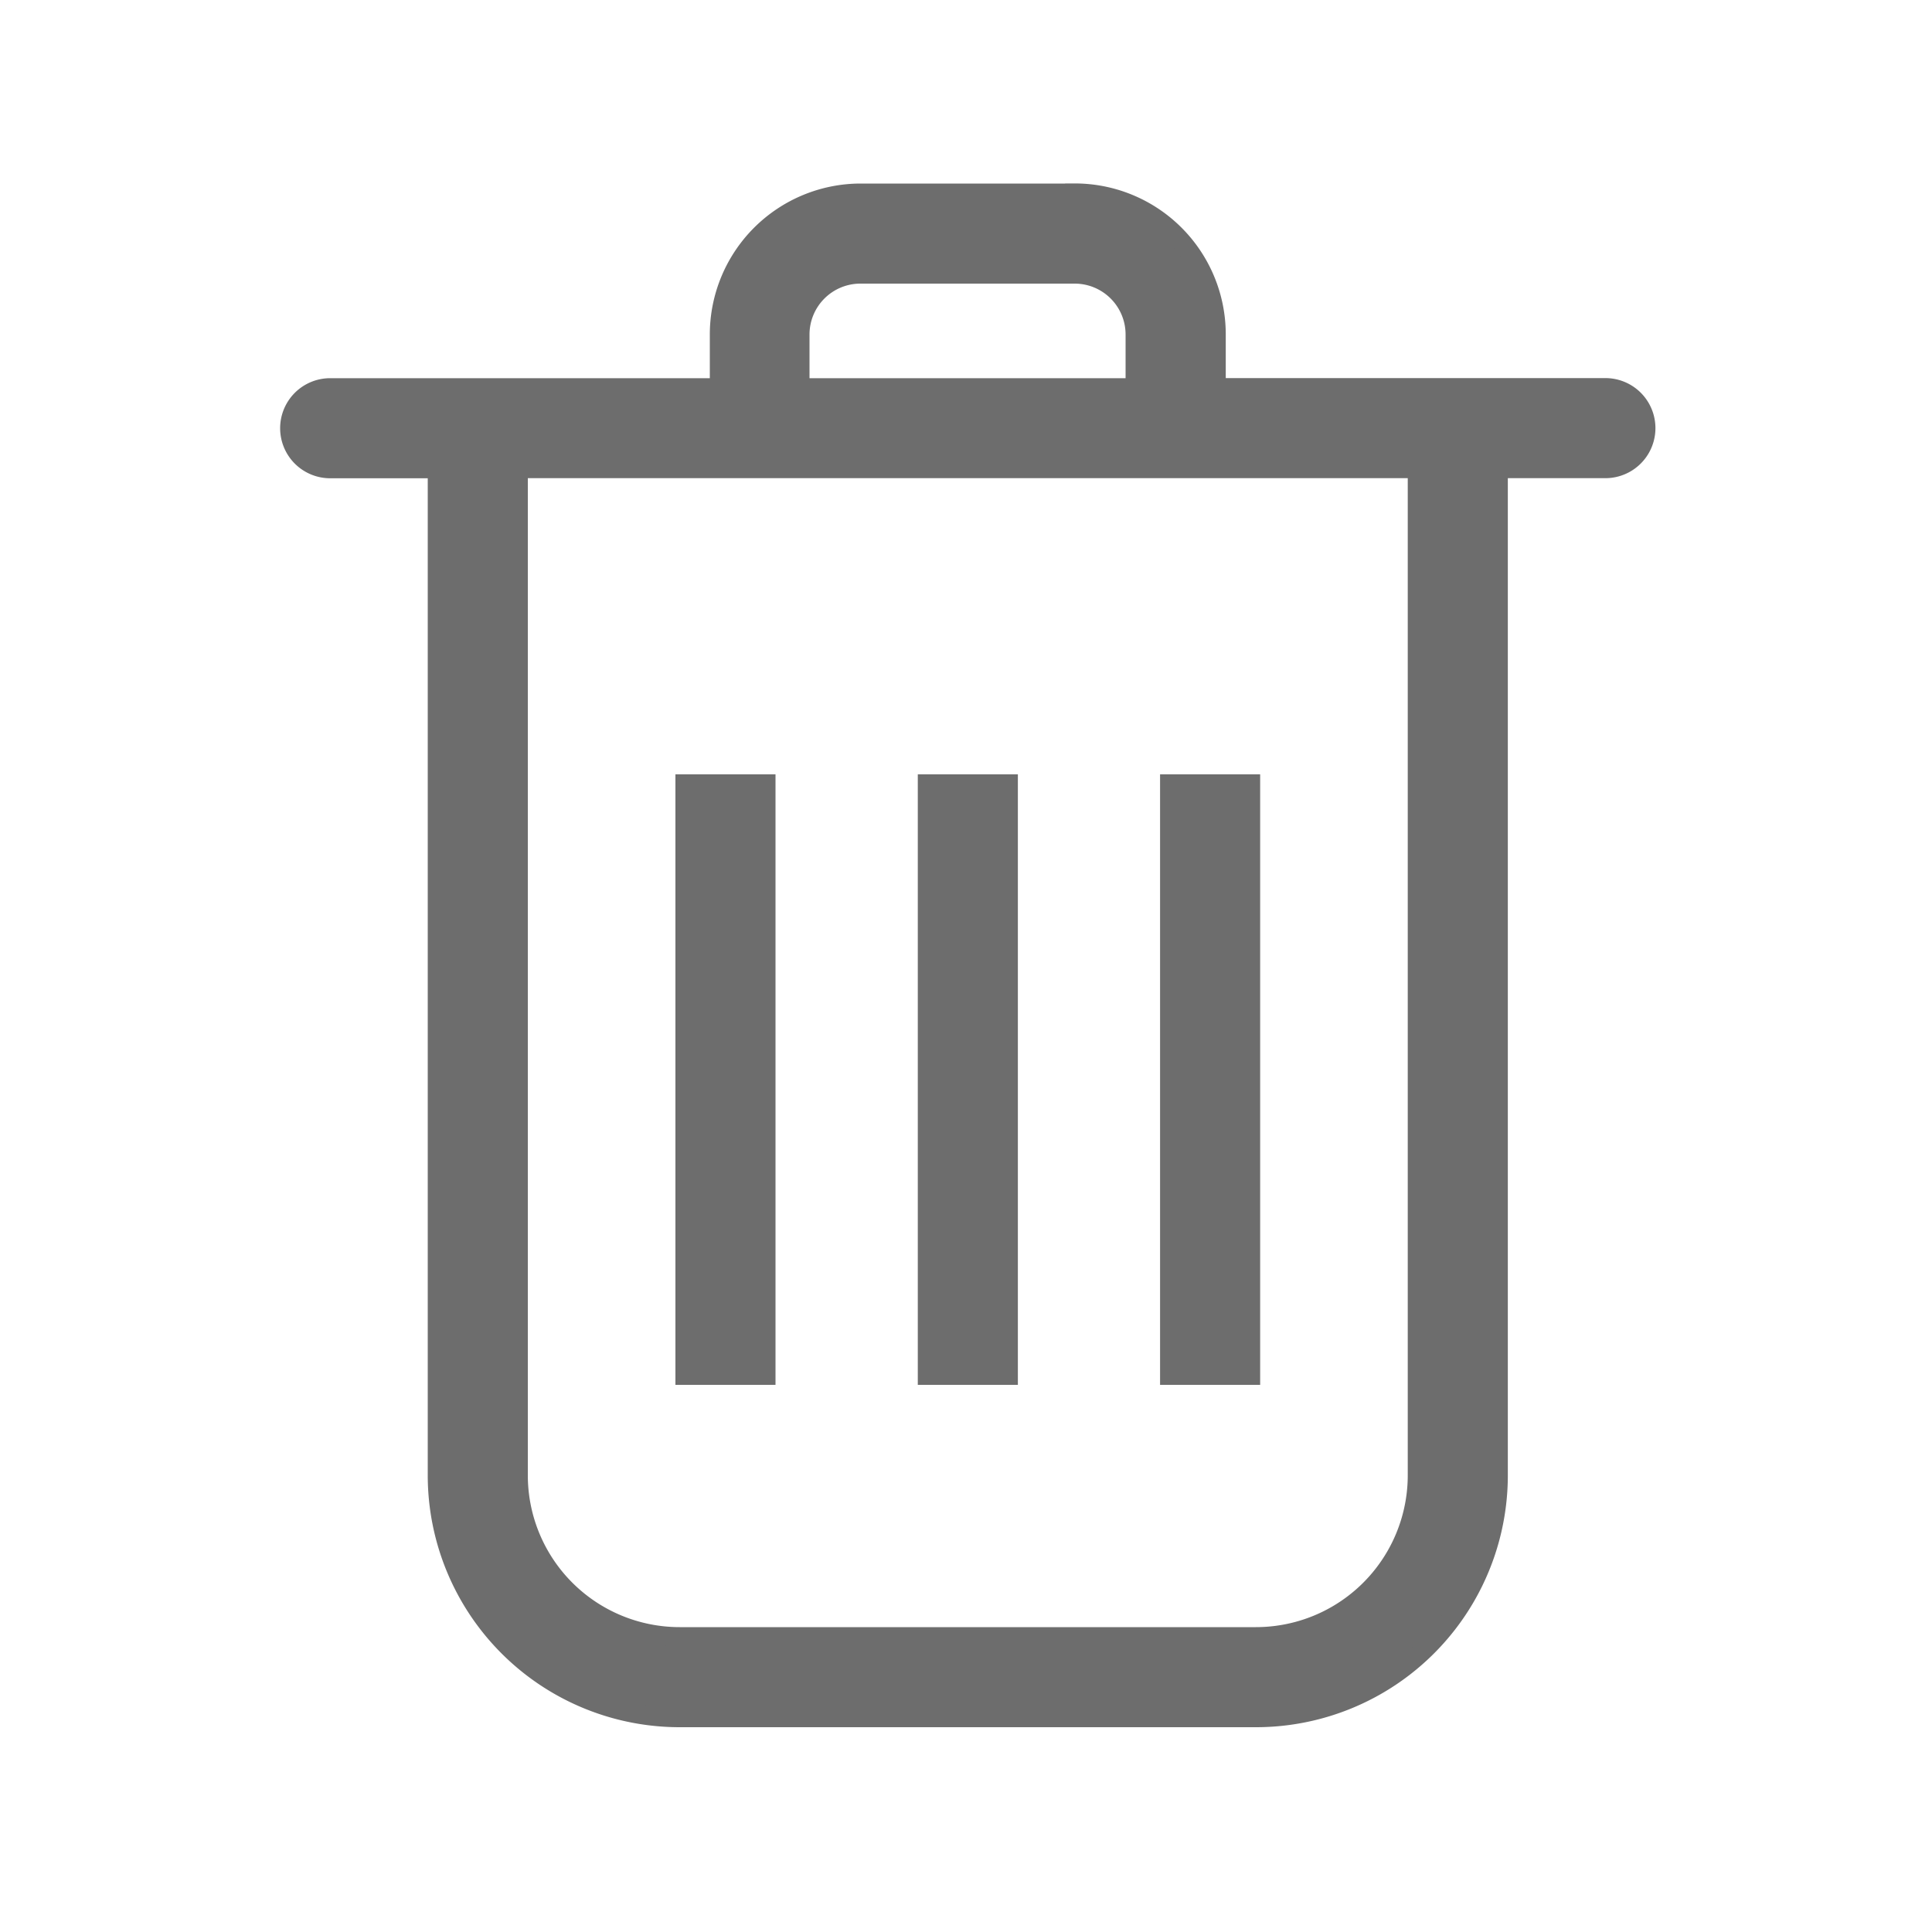 <svg data-name="Component 125 – 17" xmlns="http://www.w3.org/2000/svg" width="20" height="20" viewBox="0 0 20 20">
    <path data-name="Rectangle 943" transform="translate(9.601 8.116)" style="fill:#6d6d6d;stroke:#6d6d6d;stroke-width:.2px" d="M0 0h.836v6.12H0z"/>
    <path data-name="Path 1073" d="M24.546 12.25h-2.215a1.463 1.463 0 0 0-1.463 1.463v.552h-4.03a.418.418 0 0 0 0 .836h1.11v10.421a2.508 2.508 0 0 0 2.508 2.508h5.965a2.508 2.508 0 0 0 2.508-2.508V15.1h1.11a.418.418 0 1 0 0-.836h-4.03v-.552a1.463 1.463 0 0 0-1.463-1.463zM21.7 13.713a.627.627 0 0 1 .627-.627h2.218a.627.627 0 0 1 .627.627v.552H21.7zm6.393 1.387v10.422a1.672 1.672 0 0 1-1.672 1.672h-5.965a1.672 1.672 0 0 1-1.672-1.672V15.1z" style="fill:#6d6d6d;stroke:#6d6d6d;stroke-width:.2px" transform="translate(-13.42 -10.25)"/>
    <path data-name="Rectangle 944" transform="translate(7.092 8.116)" style="fill:#6d6d6d;stroke:#6d6d6d;stroke-width:.2px" d="M0 0h.836v6.12H0z"/>
    <path data-name="Rectangle 945" transform="translate(12.109 8.116)" style="fill:#6d6d6d;stroke:#6d6d6d;stroke-width:.2px" d="M0 0h.836v6.12H0z"/>
</svg>

